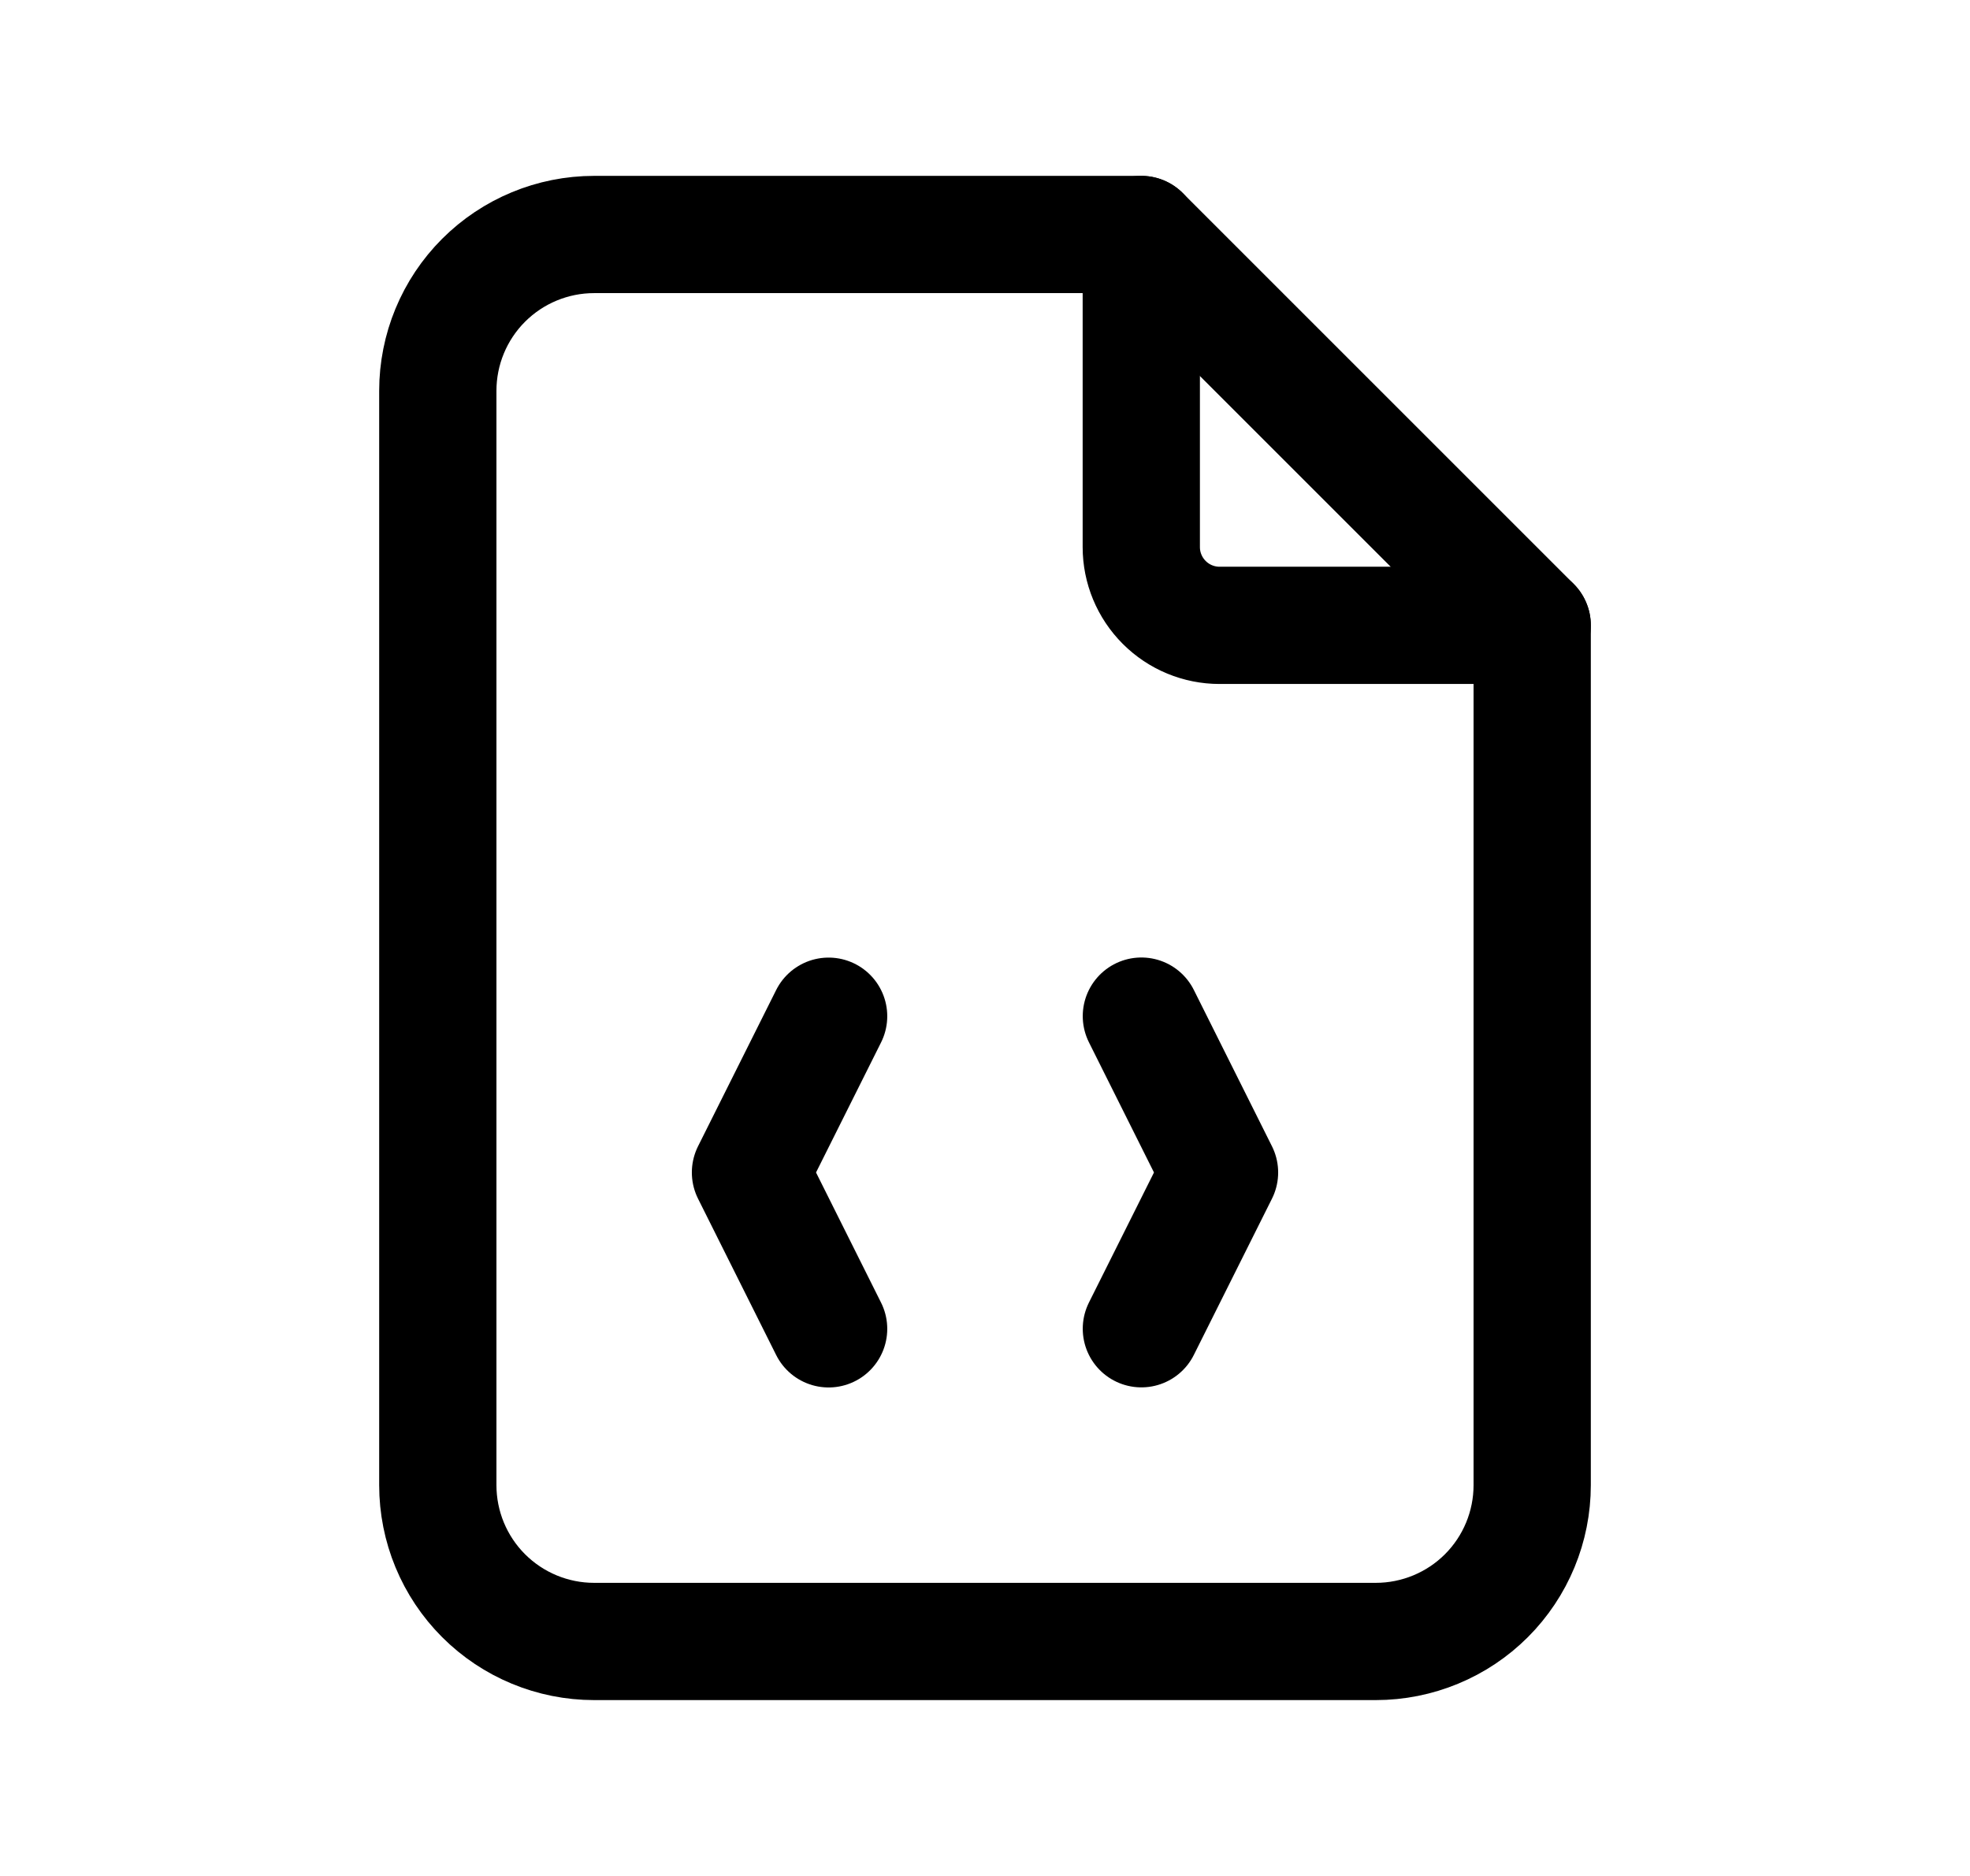 <svg width="21" height="20" viewBox="0 0 21 20" fill="none" xmlns="http://www.w3.org/2000/svg">
<path d="M12.166 2.5V5.833C12.166 6.054 12.254 6.266 12.411 6.423C12.567 6.579 12.779 6.667 13 6.667H16.333" stroke="black" stroke-width="1.25" stroke-linecap="round" stroke-linejoin="round"/>
<path d="M14.666 17.5H6.333C5.891 17.5 5.467 17.324 5.155 17.012C4.842 16.699 4.667 16.275 4.667 15.833V4.167C4.667 3.725 4.842 3.301 5.155 2.988C5.467 2.676 5.891 2.5 6.333 2.5H12.166L16.333 6.667V15.833C16.333 16.275 16.158 16.699 15.845 17.012C15.533 17.324 15.108 17.5 14.666 17.5Z" stroke="black" stroke-width="1.25" stroke-linecap="round" stroke-linejoin="round"/>
<path d="M8.833 10.834L8 12.5L8.833 14.167" stroke="black" stroke-width="1.25" stroke-linecap="round" stroke-linejoin="round"/>
<path d="M12.167 10.833L13 12.5L12.167 14.166" stroke="black" stroke-width="1.25" stroke-linecap="round" stroke-linejoin="round"/>
</svg>
